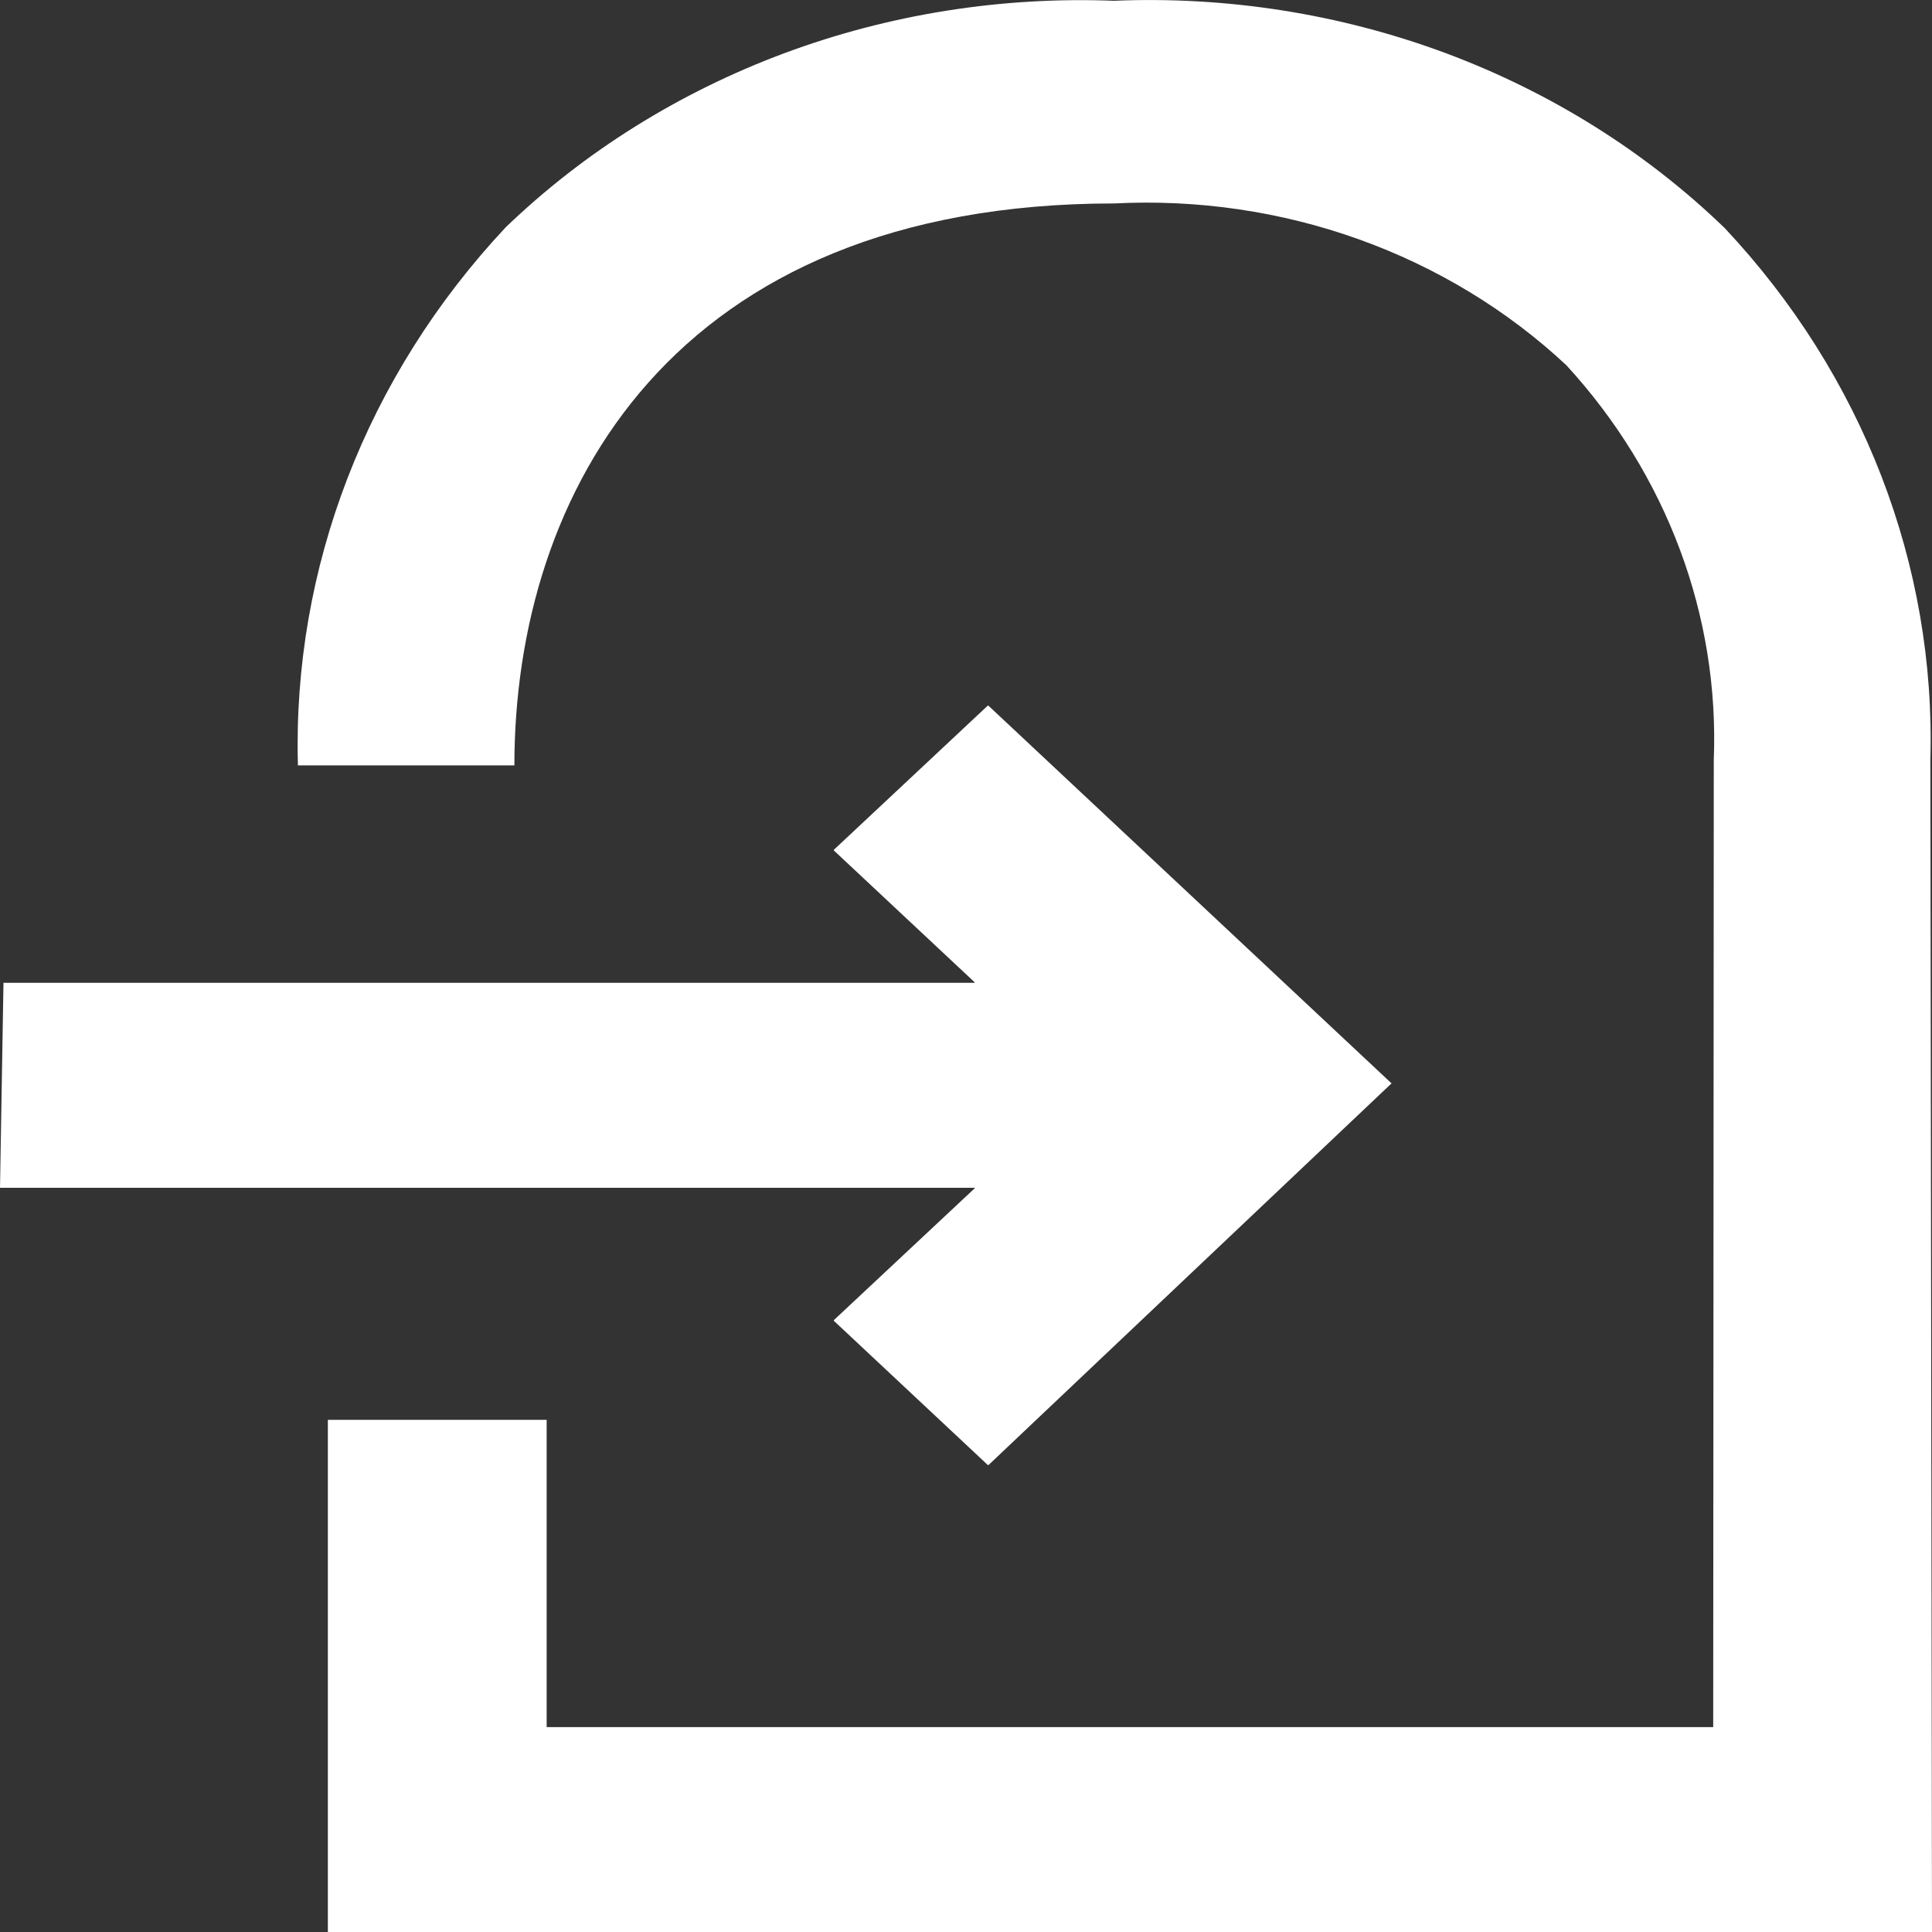 <svg width="20" height="20" viewBox="0 0 20 20" version="1.1" xmlns="http://www.w3.org/2000/svg" xmlns:xlink="http://www.w3.org/1999/xlink">
<rect x="0" y="0" width="20" height="20" fill="#333333" stroke="none"/>
<g id="Canvas" fill="none">
<path id="&#208;&#146;&#209;&#139;&#209;&#133;&#208;&#190;&#208;&#180;" d="M 3.394 20L 3.394 14.698L 5.659 14.698L 5.659 17.879L 17.735 17.879L 17.741 7.867C 17.8 6.374 17.255 4.914 16.215 3.781C 15.604 3.21 14.872 2.766 14.066 2.477C 13.259 2.188 12.397 2.062 11.536 2.106C 6.955 2.106 5.325 5.11 5.325 7.923L 3.084 7.923C 3.027 5.879 3.795 3.89 5.235 2.353C 6.049 1.57 7.031 0.957 8.116 0.552C 9.201 0.148 10.364 -0.037 11.531 0.008C 12.703 -0.041 13.873 0.144 14.963 0.549C 16.053 0.955 17.039 1.573 17.855 2.362C 19.281 3.881 20.041 5.848 19.983 7.869L 20 20L 3.394 20ZM 10.225 15.165L 8.632 13.673L 8.632 13.666L 10.089 12.302C 10.096 12.302 10.089 12.296 10.089 12.296L 6.19348e-05 12.296L 0.036 10.174L 10.089 10.174L 10.089 10.168L 8.632 8.804L 8.632 8.797L 10.225 7.305L 10.232 7.305L 14.405 11.215C 14.412 11.215 14.412 11.222 14.405 11.215L 10.232 15.167L 10.225 15.165Z" fill="white"/>
</g>
</svg>
